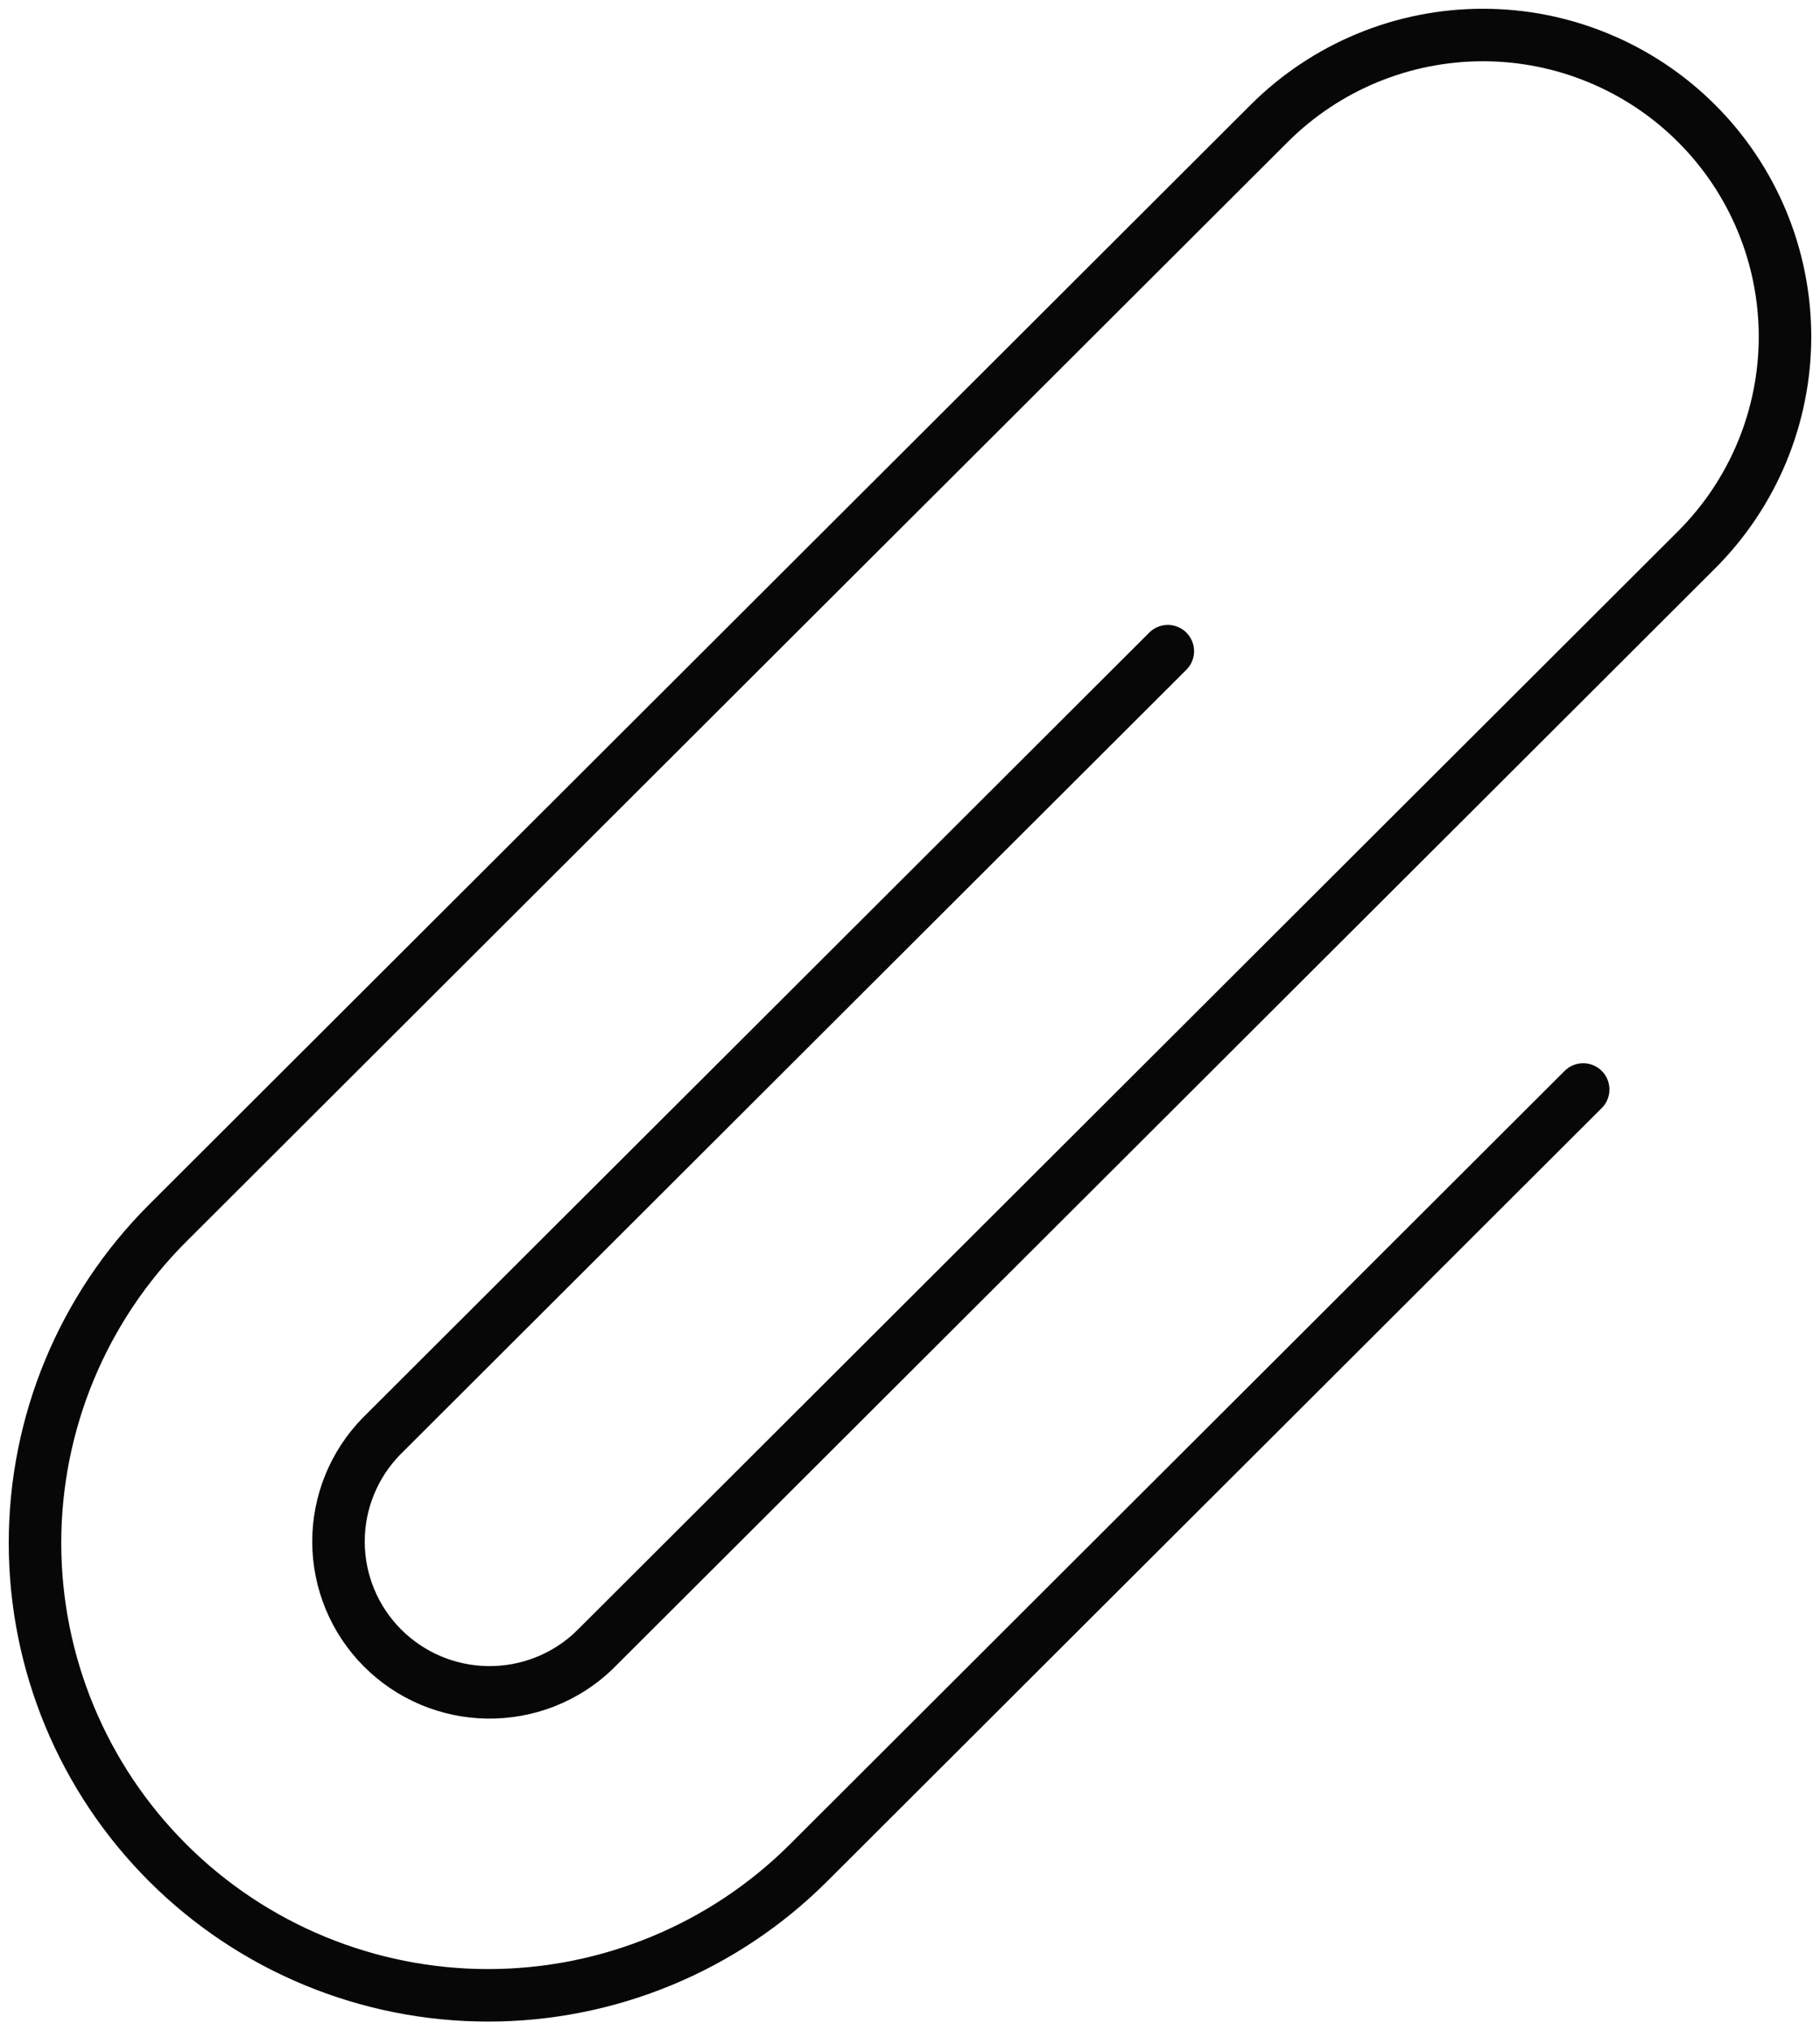 <svg width="52" height="58" viewBox="0 0 52 58" fill="none" xmlns="http://www.w3.org/2000/svg">
<path d="M45.234 31.123L23.101 53.215C20.673 55.639 17.38 57 13.947 57C10.513 57 7.22 55.639 4.792 53.215C2.364 50.791 1 47.504 1 44.077C1 40.65 2.364 37.363 4.792 34.939L36.266 3.522C37.068 2.722 38.02 2.088 39.067 1.655C40.114 1.222 41.237 1 42.37 1C43.504 1 44.626 1.223 45.673 1.657C46.721 2.09 47.672 2.725 48.473 3.525C49.275 4.325 49.91 5.275 50.344 6.321C50.777 7.366 51 8.487 51 9.618C51 10.749 50.776 11.87 50.342 12.915C49.908 13.96 49.272 14.91 48.47 15.71L16.973 47.15C16.156 47.932 15.064 48.359 13.932 48.345C12.8 48.33 11.719 47.873 10.922 47.07C10.125 46.268 9.676 45.185 9.671 44.055C9.666 42.926 10.107 41.839 10.897 41.03L33.366 18.602M16.999 47.121L16.97 47.15" stroke="#080707" stroke-width="1.5" stroke-linecap="round" stroke-linejoin="round"/>
</svg>
